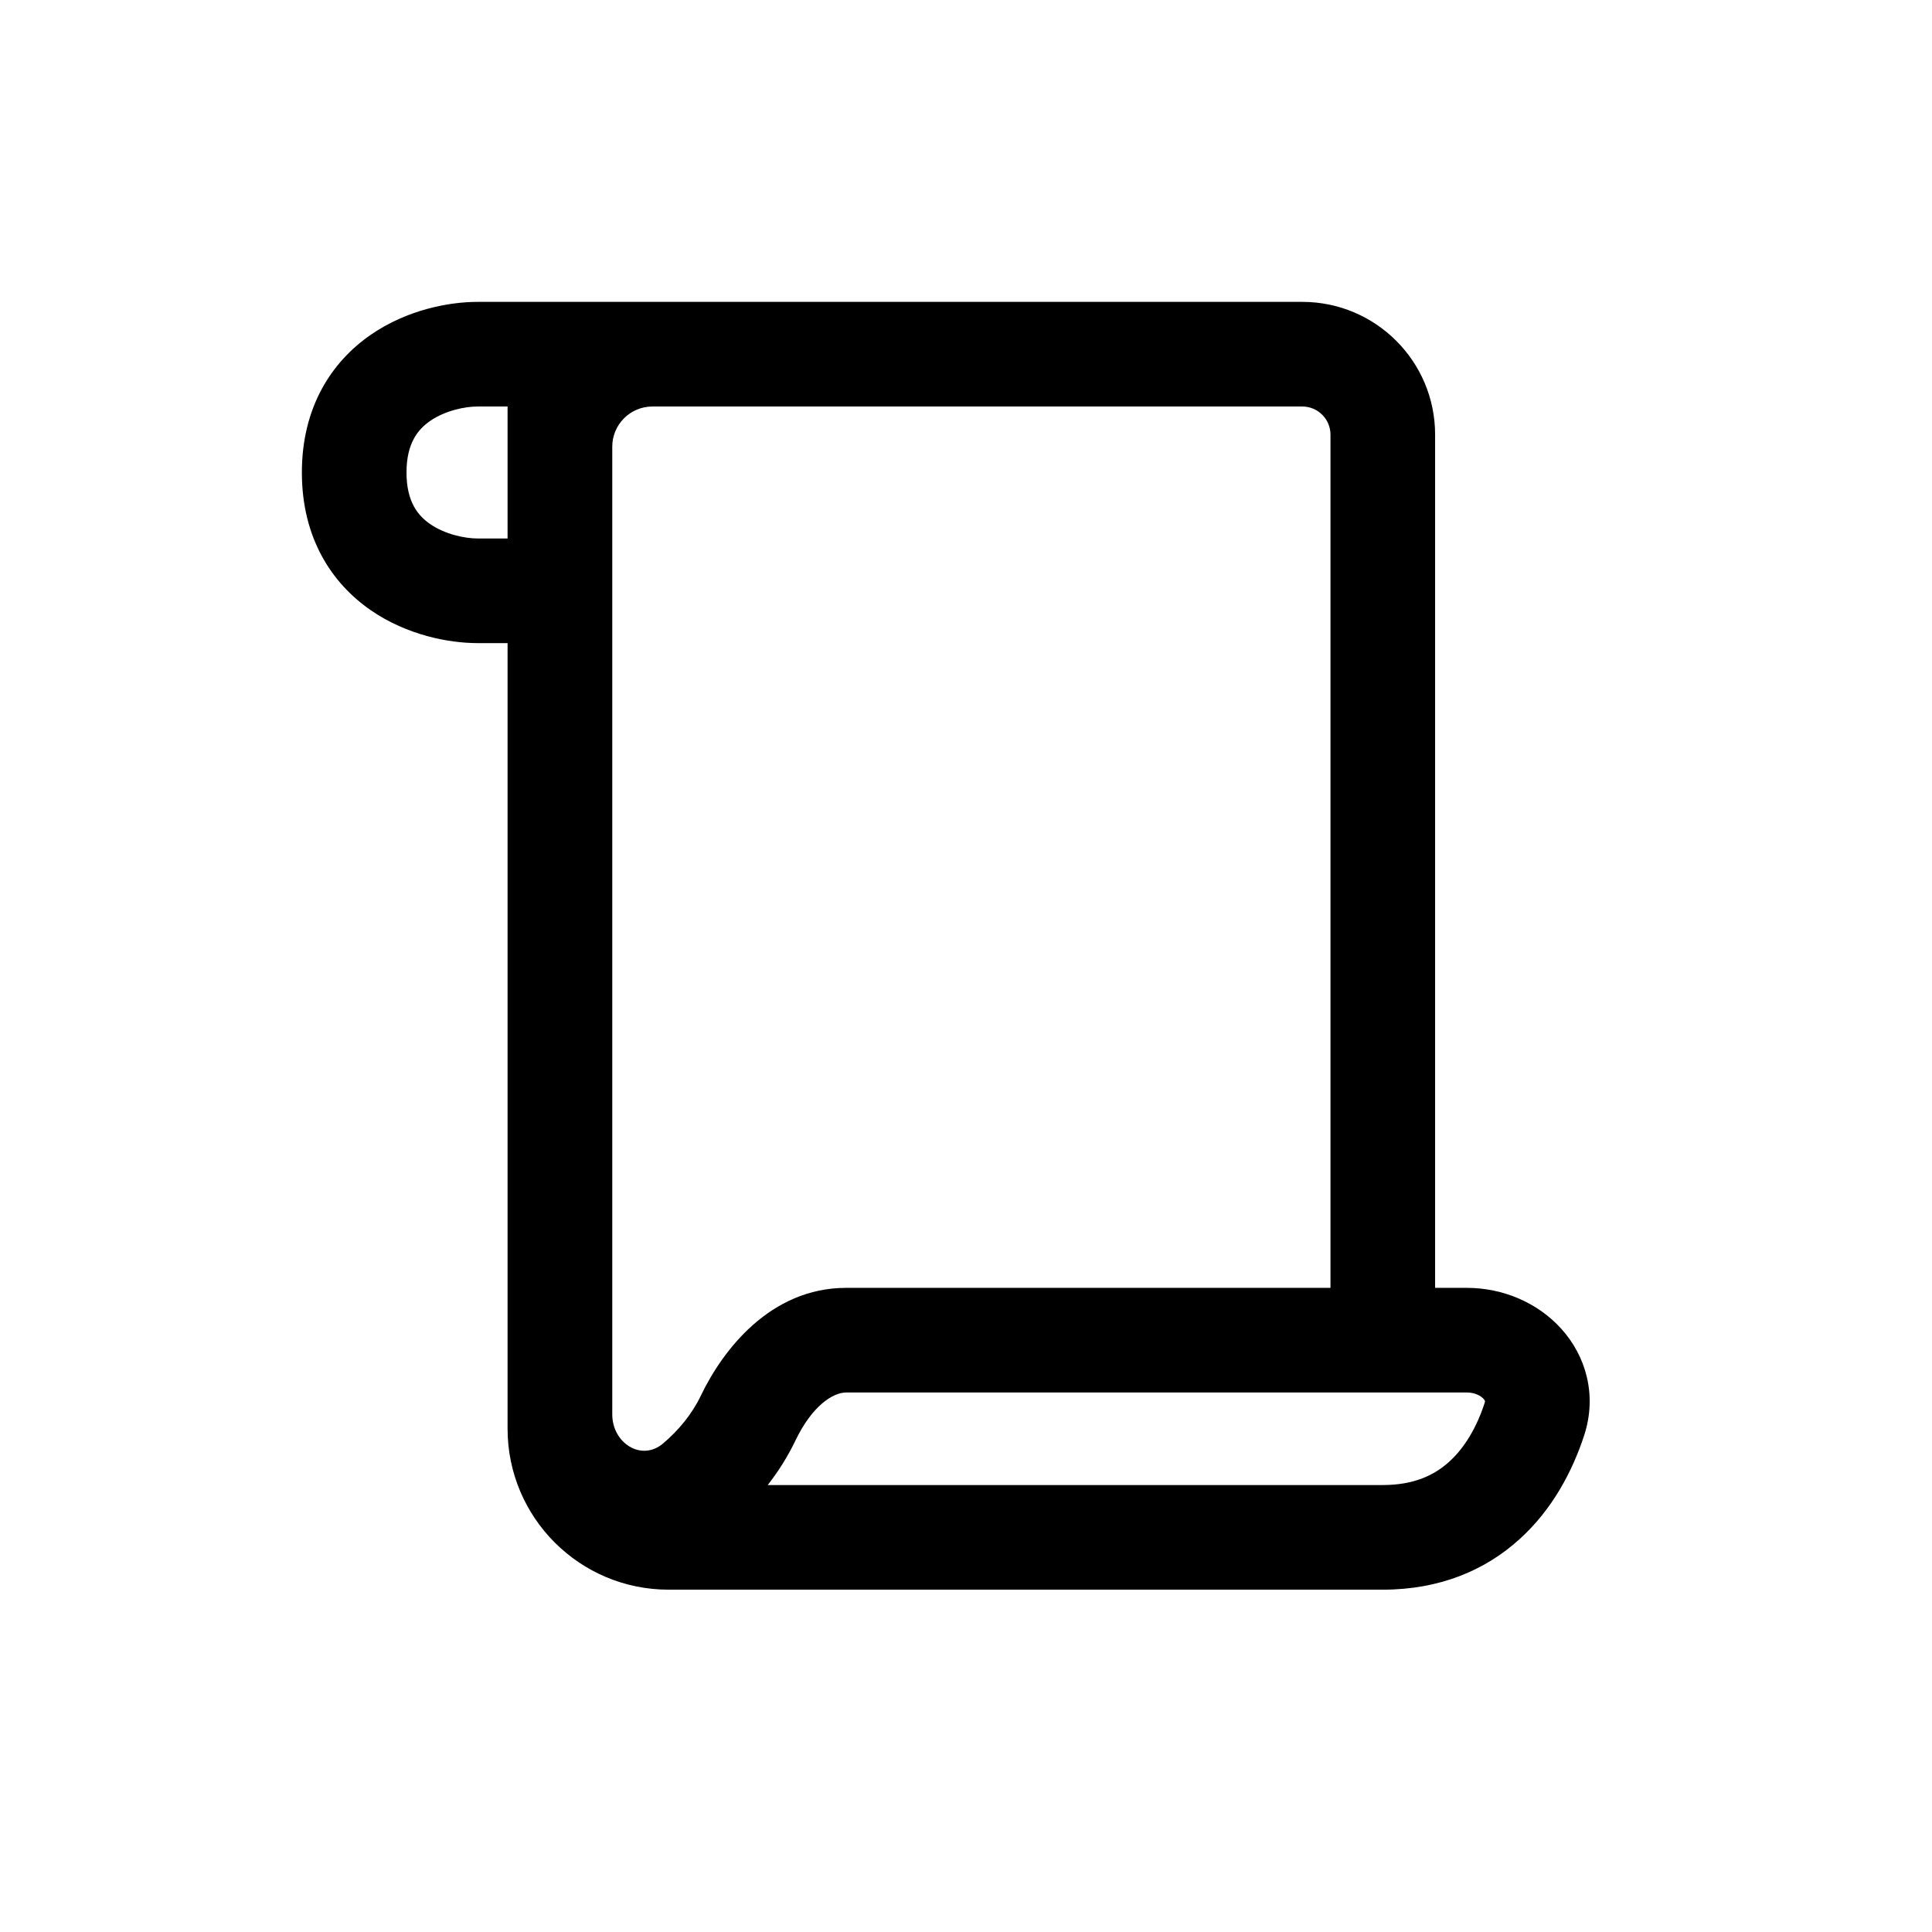 <svg width="32" height="32" viewBox="0 0 32 32" fill="none" xmlns="http://www.w3.org/2000/svg">
<path fill-rule="evenodd" clip-rule="evenodd" d="M7.911 5C7.439 5 6.744 5.129 6.141 5.545C5.492 5.993 5 6.744 5 7.826C5 8.908 5.492 9.659 6.141 10.107C6.744 10.523 7.439 10.652 7.911 10.652H8.407V23.664C8.407 25.136 9.601 26.33 11.074 26.33H22.903C23.849 26.33 24.605 26.006 25.17 25.492C25.719 24.995 26.047 24.359 26.238 23.777C26.458 23.105 26.265 22.458 25.861 22.01C25.473 21.579 24.897 21.331 24.296 21.331H23.77V7.199C23.77 5.985 22.785 5 21.57 5H7.911ZM8.407 6.733H7.911C7.702 6.733 7.374 6.8 7.126 6.971C6.923 7.111 6.733 7.34 6.733 7.826C6.733 8.312 6.923 8.541 7.126 8.681C7.374 8.852 7.702 8.919 7.911 8.919H8.407V6.733ZM22.903 24.597H12.716C12.891 24.373 13.046 24.128 13.174 23.862C13.451 23.282 13.798 23.064 14.015 23.064H24.296C24.431 23.064 24.529 23.121 24.573 23.17C24.592 23.191 24.596 23.206 24.596 23.206C24.596 23.206 24.596 23.208 24.596 23.211C24.596 23.214 24.595 23.222 24.59 23.238C24.462 23.631 24.266 23.973 24.005 24.209C23.762 24.431 23.422 24.597 22.903 24.597ZM11.61 23.113C11.462 23.423 11.24 23.69 10.982 23.909C10.622 24.213 10.141 23.899 10.141 23.428V7.399C10.141 7.031 10.439 6.733 10.807 6.733H21.57C21.828 6.733 22.037 6.942 22.037 7.199V21.331H14.015C12.758 21.331 11.969 22.364 11.61 23.113Z" fill="black"/>
</svg>
